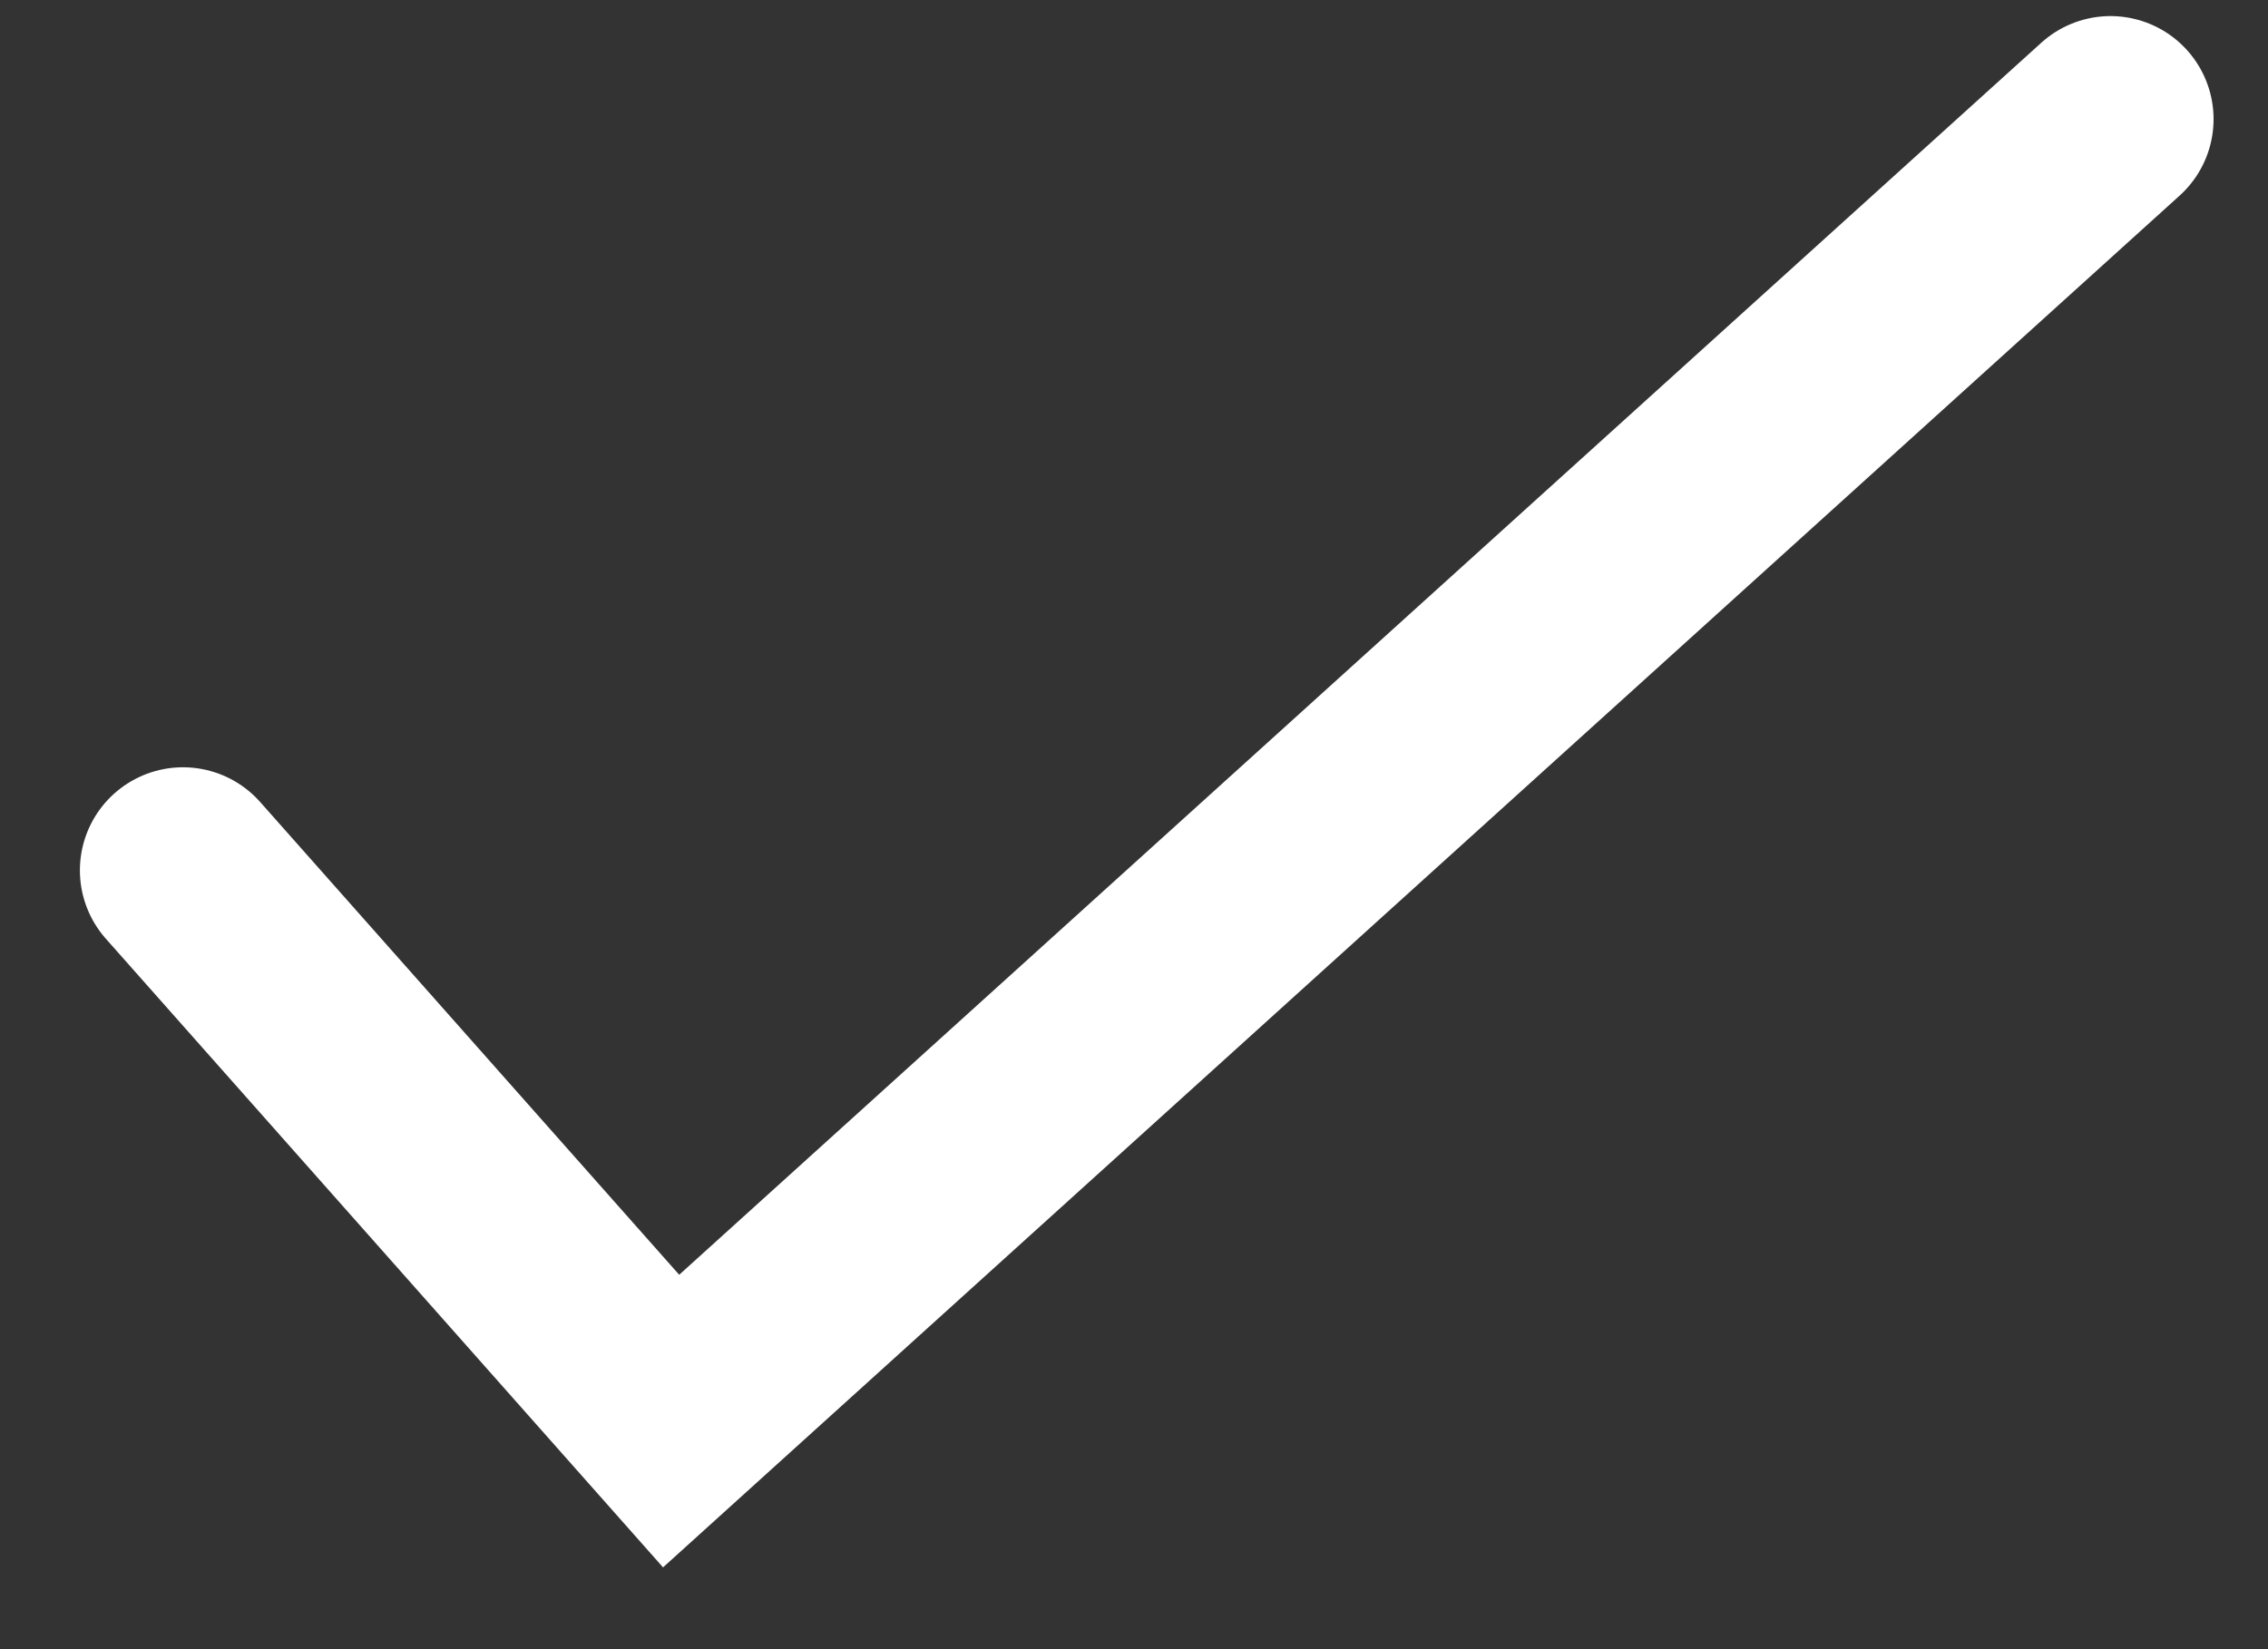 <?xml version="1.0" encoding="UTF-8" standalone="no"?>
<svg width="22px" height="16px" viewBox="0 0 22 16" version="1.1" xmlns="http://www.w3.org/2000/svg" xmlns:xlink="http://www.w3.org/1999/xlink">
    <rect x="0" y="0" width="22" height="16" fill="#333333" stroke="none"/>
    <!-- Generator: Sketch 39.1 (31720) - http://www.bohemiancoding.com/sketch -->
    <title>Path 235</title>
    <desc>Created with Sketch.</desc>
    <defs></defs>
    <g id="Symbols" stroke="none" stroke-width="1" fill="none" fill-rule="evenodd" stroke-linecap="round" fill-opacity="0">
        <g id="CONTACTS-&amp;-FEEDBACK" transform="translate(-162, -1617)" stroke-width="2" stroke="#FFFFFF" fill="#D8D8D8">
            <g id="CONTACTS">
                <g id="form" transform="translate(158, 950)">
                    <g id="checkbox" transform="translate(1, 655)">
                        <g id="Group" transform="translate(4, 13)">
                            <polyline id="Path-235" points="0.775 7.444 5.51 12.787 19.472 0.156"></polyline>
                        </g>
                    </g>
                </g>
            </g>
        </g>
    </g>
</svg>
